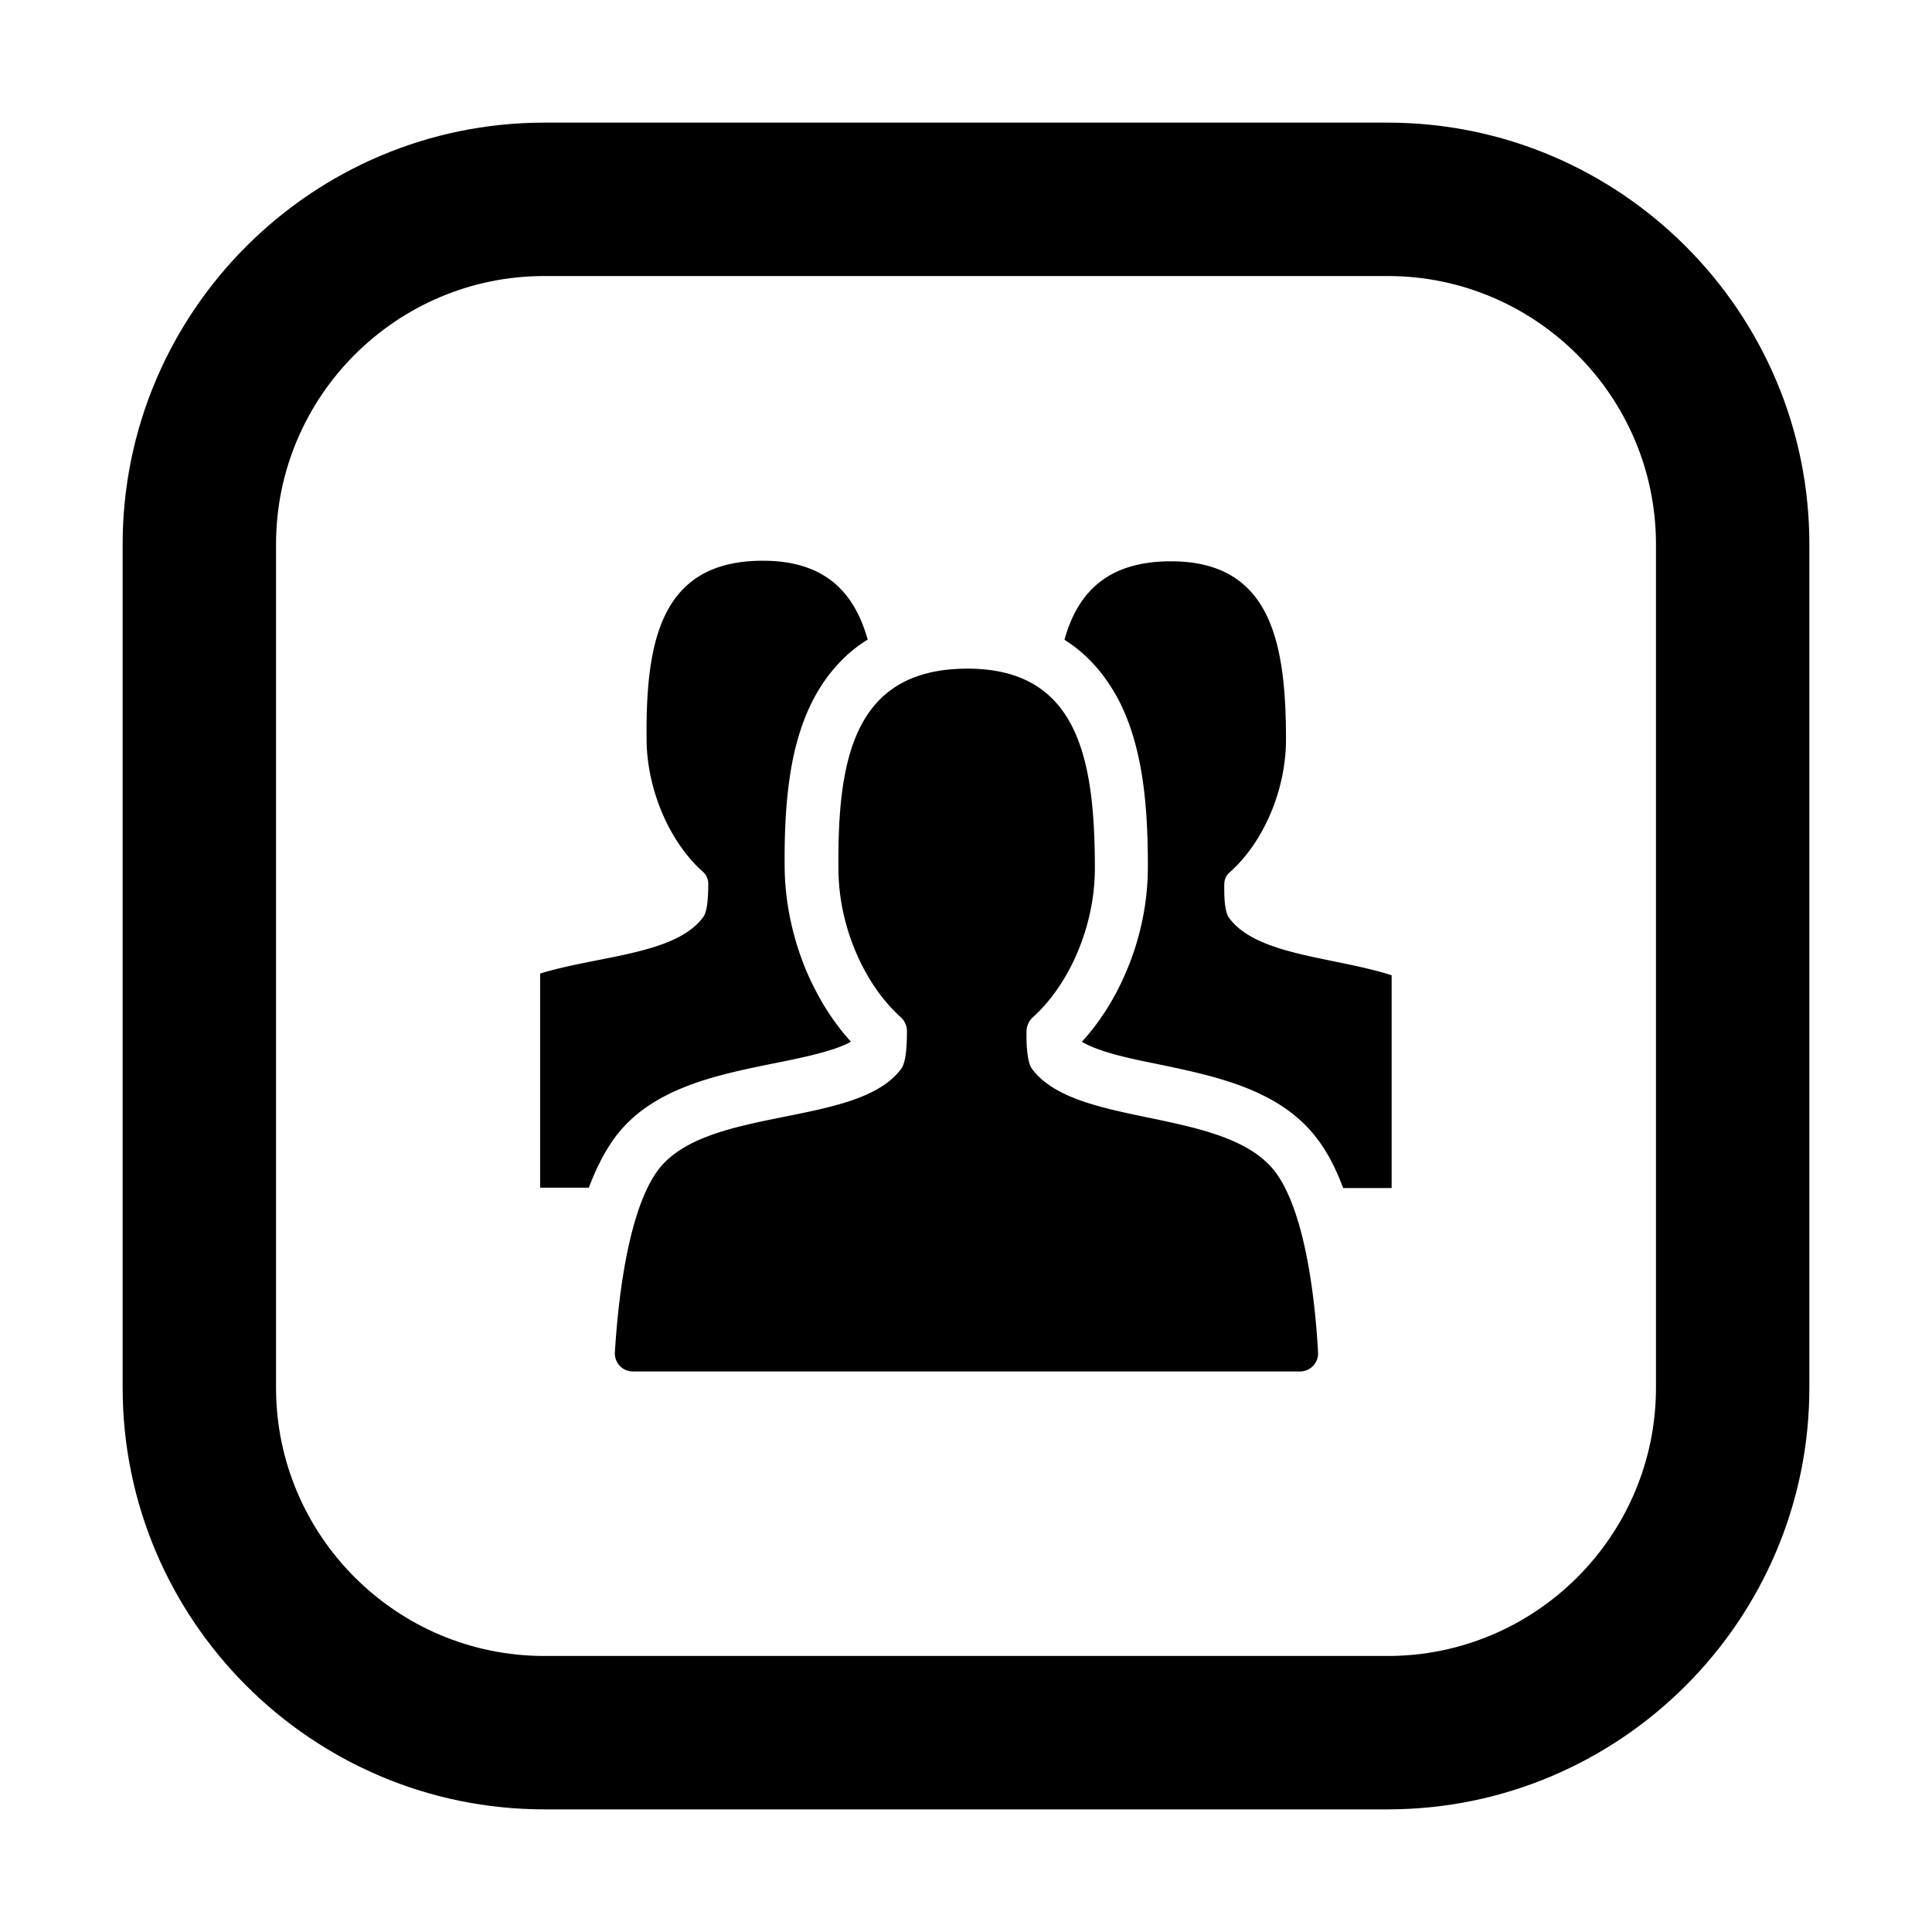 <?xml version="1.0" standalone="no"?><!DOCTYPE svg PUBLIC "-//W3C//DTD SVG 1.1//EN" "http://www.w3.org/Graphics/SVG/1.1/DTD/svg11.dtd"><svg class="icon" width="64px" height="64.00px" viewBox="0 0 1024 1024" version="1.1" xmlns="http://www.w3.org/2000/svg"><path d="M735.5 959h-447C165.3 959 65 858.7 65 735.5v-447C65 165.3 165.3 65 288.5 65h447C858.7 65 959 165.3 959 288.5v447C959 858.7 858.7 959 735.5 959z m-447-812.7c-78.4 0-142.2 63.8-142.2 142.2v447c0 78.4 63.8 142.2 142.2 142.2h447c78.4 0 142.2-63.8 142.2-142.2v-447c0-78.4-63.8-142.2-142.2-142.2h-447z"  /><path d="M737.6 516.9v112.8h-25.7c-3.9-10.5-8.5-19.3-13.9-26.3-19.7-26-53.9-33-83.9-39.3-12-2.4-23.4-4.8-32.3-8.1-3.9-1.4-6.6-2.8-8.4-3.8 9.5-10.4 17.6-23.1 23.6-37.4 7.5-17.6 11.4-36.7 11.4-55.3 0-28.4-1.8-61-14.8-87.1-5.8-11.4-14.9-24.2-29.4-33.3 6.9-25 22.8-41.6 56.4-41.6 52.9 0 61 42.8 61 94.4 0 27-12 54.7-29.9 70.5a8.36 8.36 0 0 0-2.8 6.2c-0.1 6.4 0.1 14.8 2.6 18 14.8 19.9 55.4 20.5 86.1 30.3z m-412.7 87.4c19.2-27.4 54.4-34.4 85.3-40.7 12.1-2.4 23.5-4.8 32.6-7.9 3.7-1.3 6.4-2.5 8.2-3.6-9.5-10.4-17.3-22.9-23.4-37-7.4-17.5-11.4-36.2-11.7-54.4-0.3-24.1 1.2-42.5 4.3-58.1 4.6-22.4 13-39.5 25.7-52.4 4.2-4.4 9-8.1 14-11.2-7.1-25.1-22.6-41.8-55.6-41.8-54.5 0-62.1 43.3-61.6 95.2 0.3 26.5 12.3 54.1 29.9 69.7 1.8 1.6 2.8 3.9 2.8 6.3 0 6.4-0.4 14.8-2.7 17.7-14.6 19.9-55.5 20.4-86.4 29.9v113.5h25.8c3.7-9.9 8-18.3 12.8-25.2z m373.7 112.5c0.3 5.5-4.1 10.1-9.5 10.1H335.4c-5.5 0-9.8-4.6-9.5-10.1 1.3-21.6 5.8-72.4 22.2-95.7 24.8-35.3 106.7-23.2 129.6-54.7 2.6-3.4 3-12.8 3-19.9 0-2.7-1.1-5.3-3.1-7.2-19.7-17.6-33-48.4-33.2-78.2-0.6-58.3 7.9-106.7 68.4-106.7 58.6 0 67.5 47.9 67.5 105.9 0 30.3-13.3 61.3-33 79-1.9 1.7-3.1 4.4-3.2 6.9-0.2 7.2 0.3 16.7 2.8 20.2 23.2 31.6 102.7 20.3 129 54.7 17.1 22.8 21.5 74 22.7 95.7"  /></svg>
